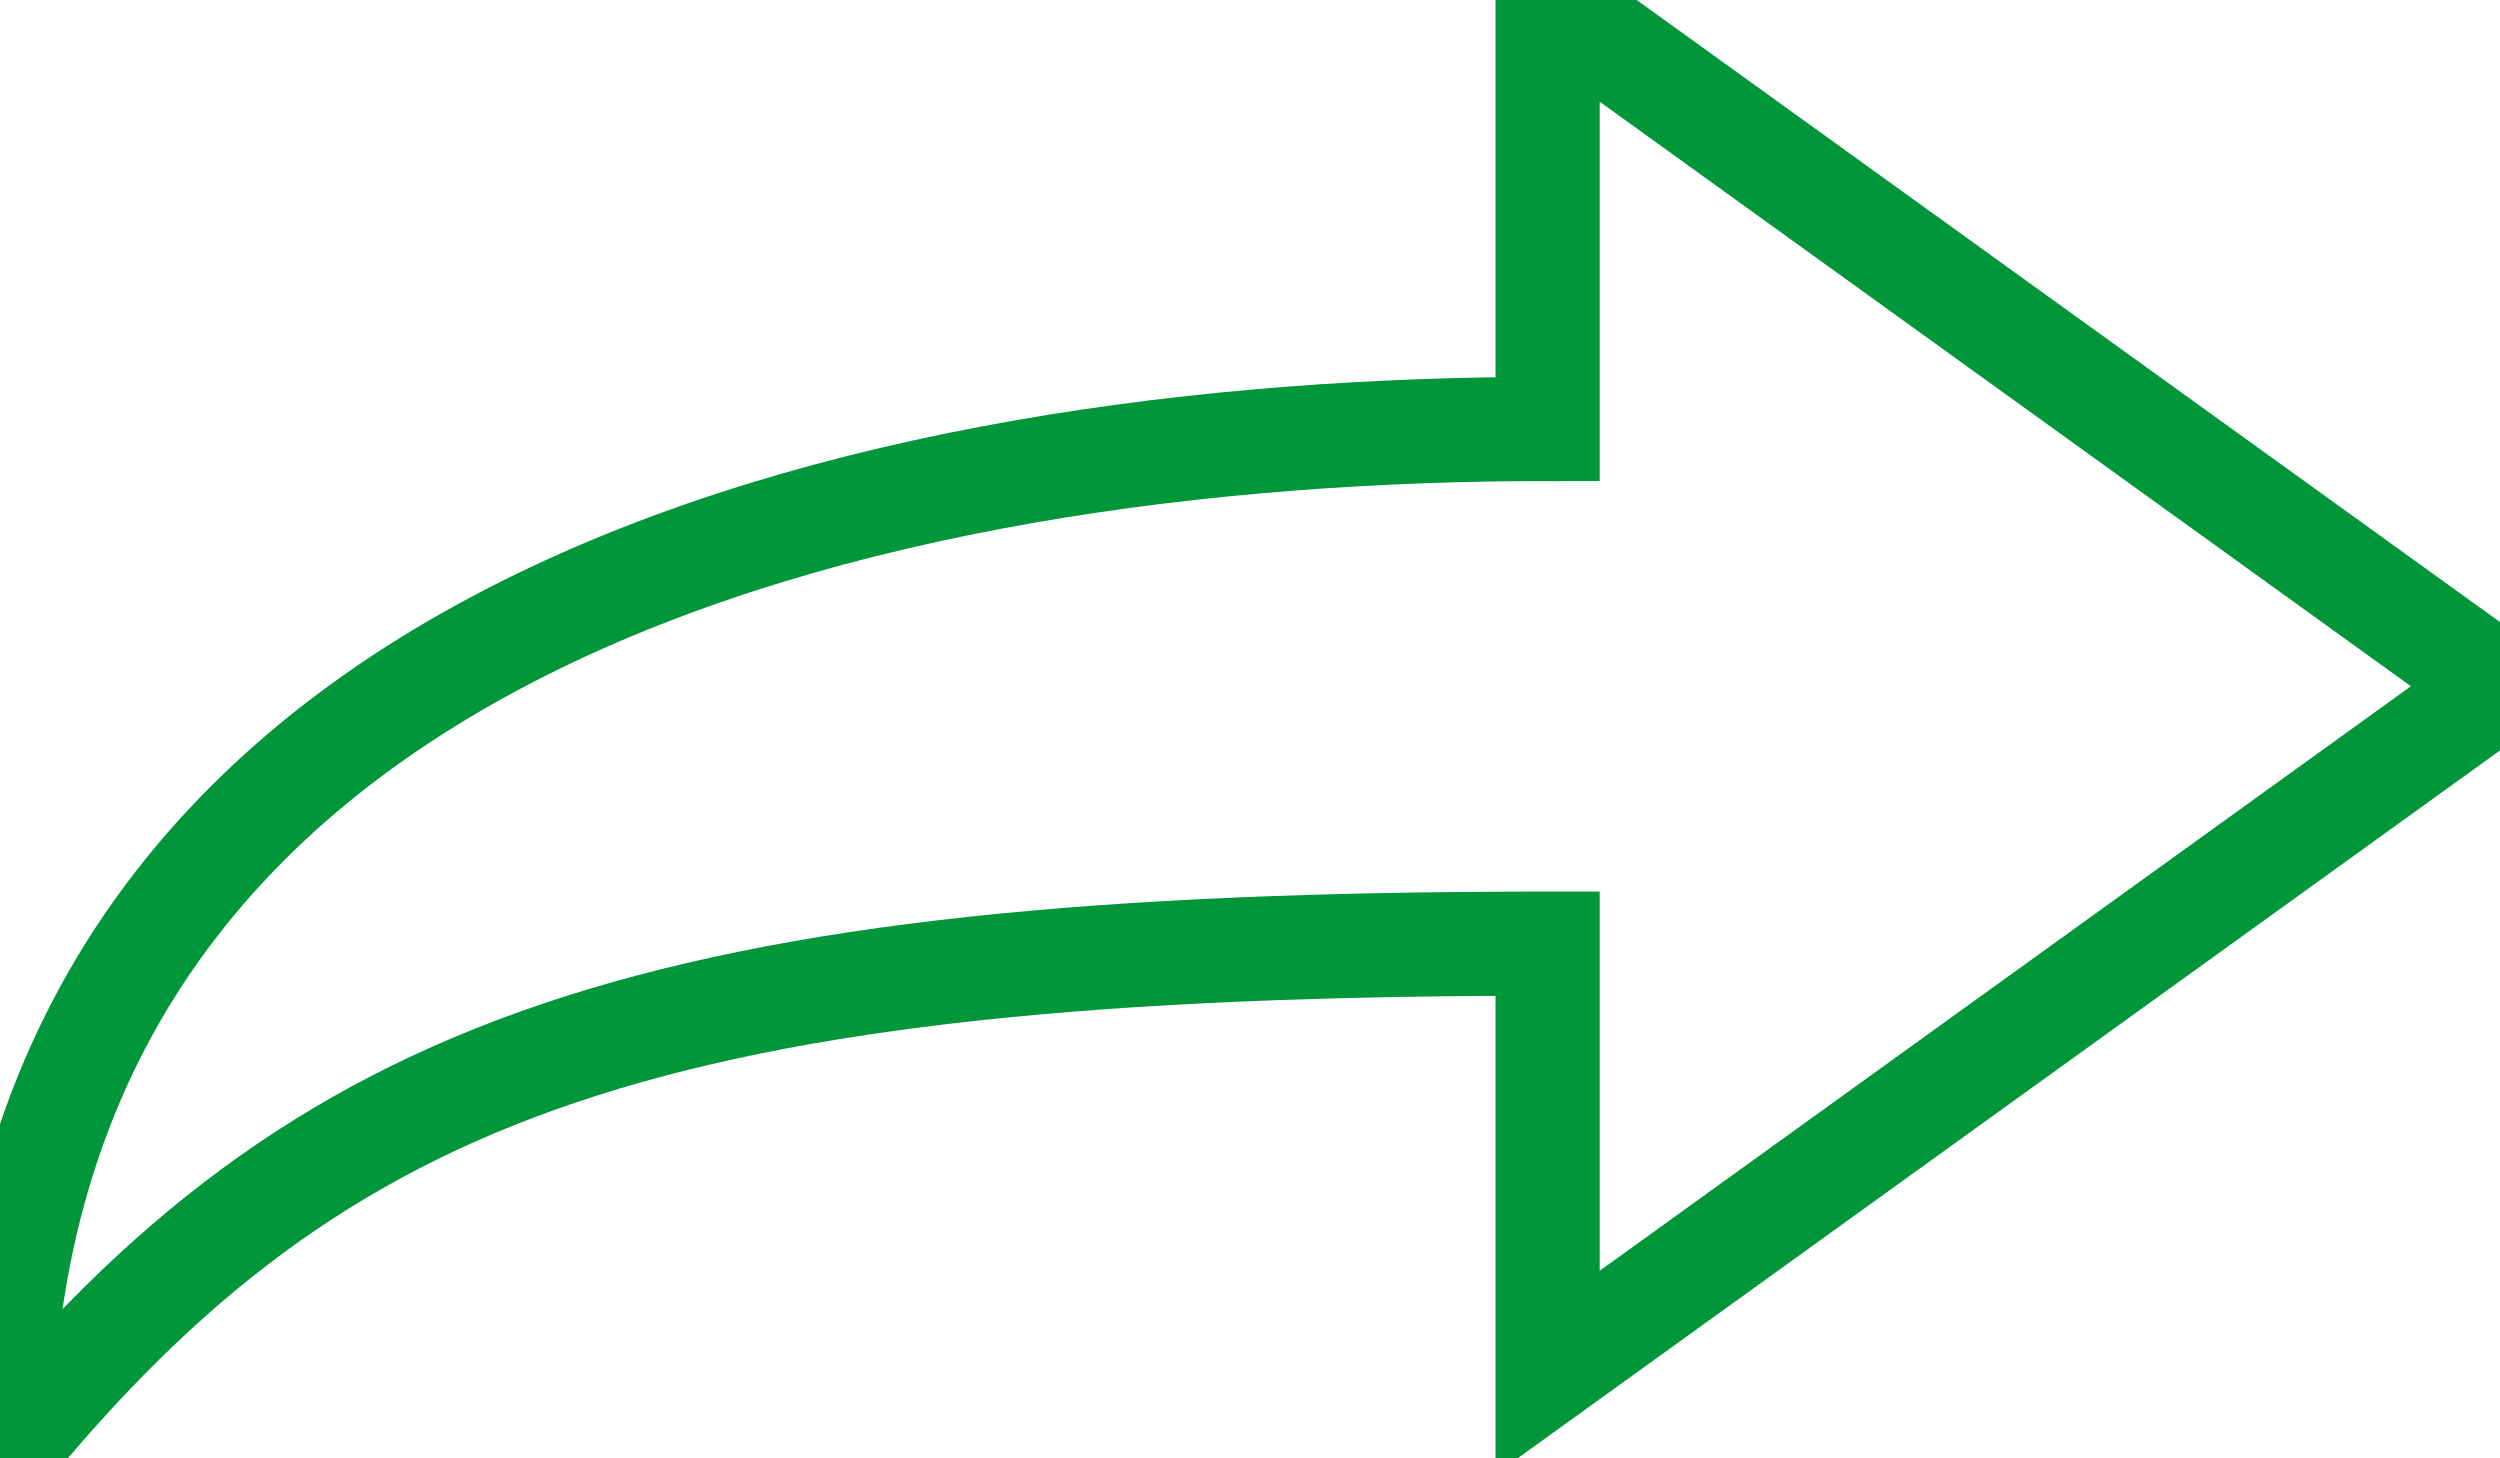<?xml version="1.0" encoding="UTF-8"?>
<svg viewBox="0 0 24 14" version="1.1" xmlns="http://www.w3.org/2000/svg" xmlns:xlink="http://www.w3.org/1999/xlink">
    <!-- Generator: Sketch 46.2 (44496) - http://www.bohemiancoding.com/sketch -->
    <title>icons/share</title>
    <desc>Created with Sketch.</desc>
    <defs></defs>
    <g id="Symbols" stroke="none" stroke-width="1" fill="none" fill-rule="evenodd" stroke-linecap="square">
        <g id="icons/share" stroke="#009639">
            <path d="M24,6.588 L14.857,0 L14.857,4.118 C8.457,4.118 0,5.929 0,14 C3.086,10.212 6.286,9.059 14.857,9.059 L14.857,13.176 L24,6.588 Z" id="Shape"></path>
        </g>
    </g>
</svg>
